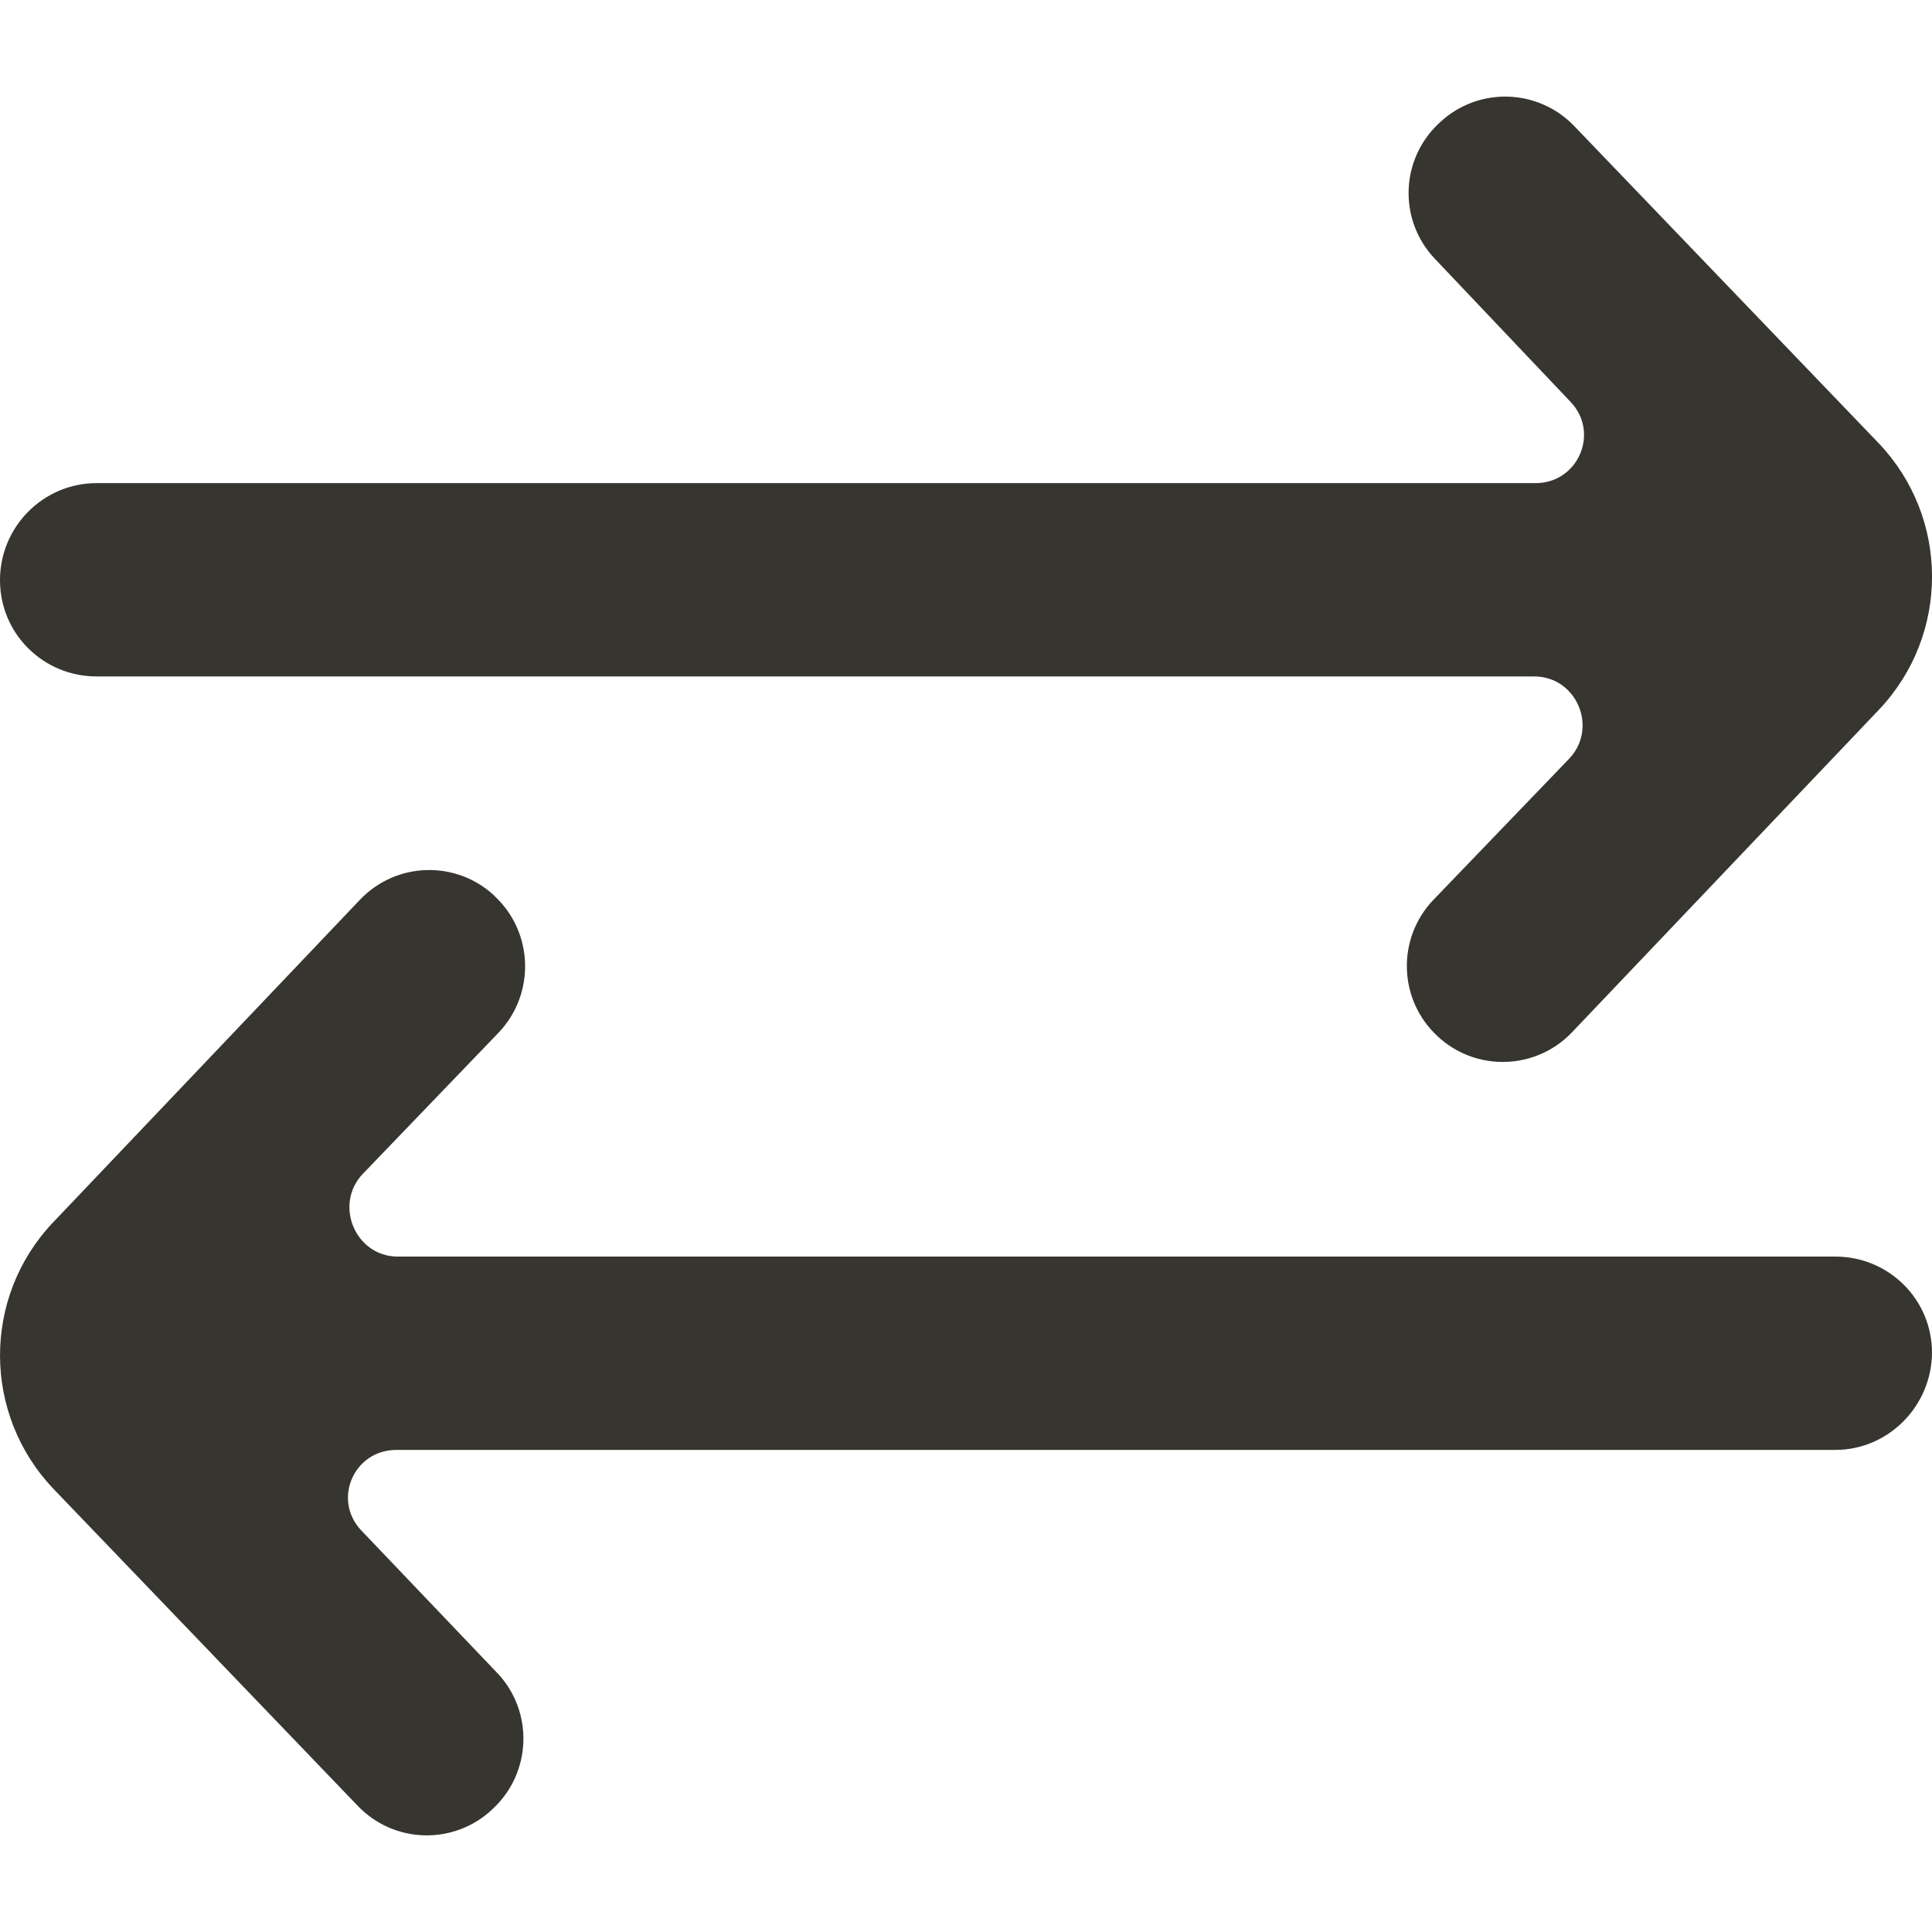 <!-- Generated by IcoMoon.io -->
<svg version="1.1" xmlns="http://www.w3.org/2000/svg" width="32" height="32" viewBox="0 0 32 32">
<title>as-arrow_right_left-</title>
<path fill="#37352f" d="M8.243 27.717l-2.259-2.368c-0.483-0.511-0.122-1.334 0.581-1.334h23.835c0.883 0 1.6-0.735 1.6-1.619v0.010c0-0.885-0.717-1.593-1.6-1.593h-23.811c-0.706 0-1.066-0.866-0.576-1.374l2.246-2.336c0.608-0.639 0.581-1.656-0.064-2.258l-0.003-0.006c-0.637-0.597-1.635-0.567-2.235 0.069l-5.083 5.344c-1.17 1.238-1.163 3.175 0.011 4.408l5.038 5.248c0.598 0.628 1.589 0.658 2.224 0.067l0.016-0.016c0.643-0.597 0.678-1.603 0.080-2.243zM23.837 2.040l0.016-0.016c0.635-0.591 1.626-0.56 2.224 0.067l5.038 5.248c1.176 1.233 1.181 3.17 0.013 4.409l-5.085 5.344c-0.598 0.634-1.597 0.666-2.234 0.070l-0.005-0.005c-0.645-0.602-0.672-1.616-0.062-2.253l2.245-2.334c0.49-0.509 0.13-1.366-0.576-1.366h-23.811c-0.883 0-1.6-0.708-1.6-1.593v-0.003c0-0.884 0.717-1.606 1.6-1.606h23.835c0.702 0 1.064-0.833 0.581-1.343l-2.259-2.382c-0.598-0.64-0.563-1.641 0.080-2.238z"></path>
</svg>
